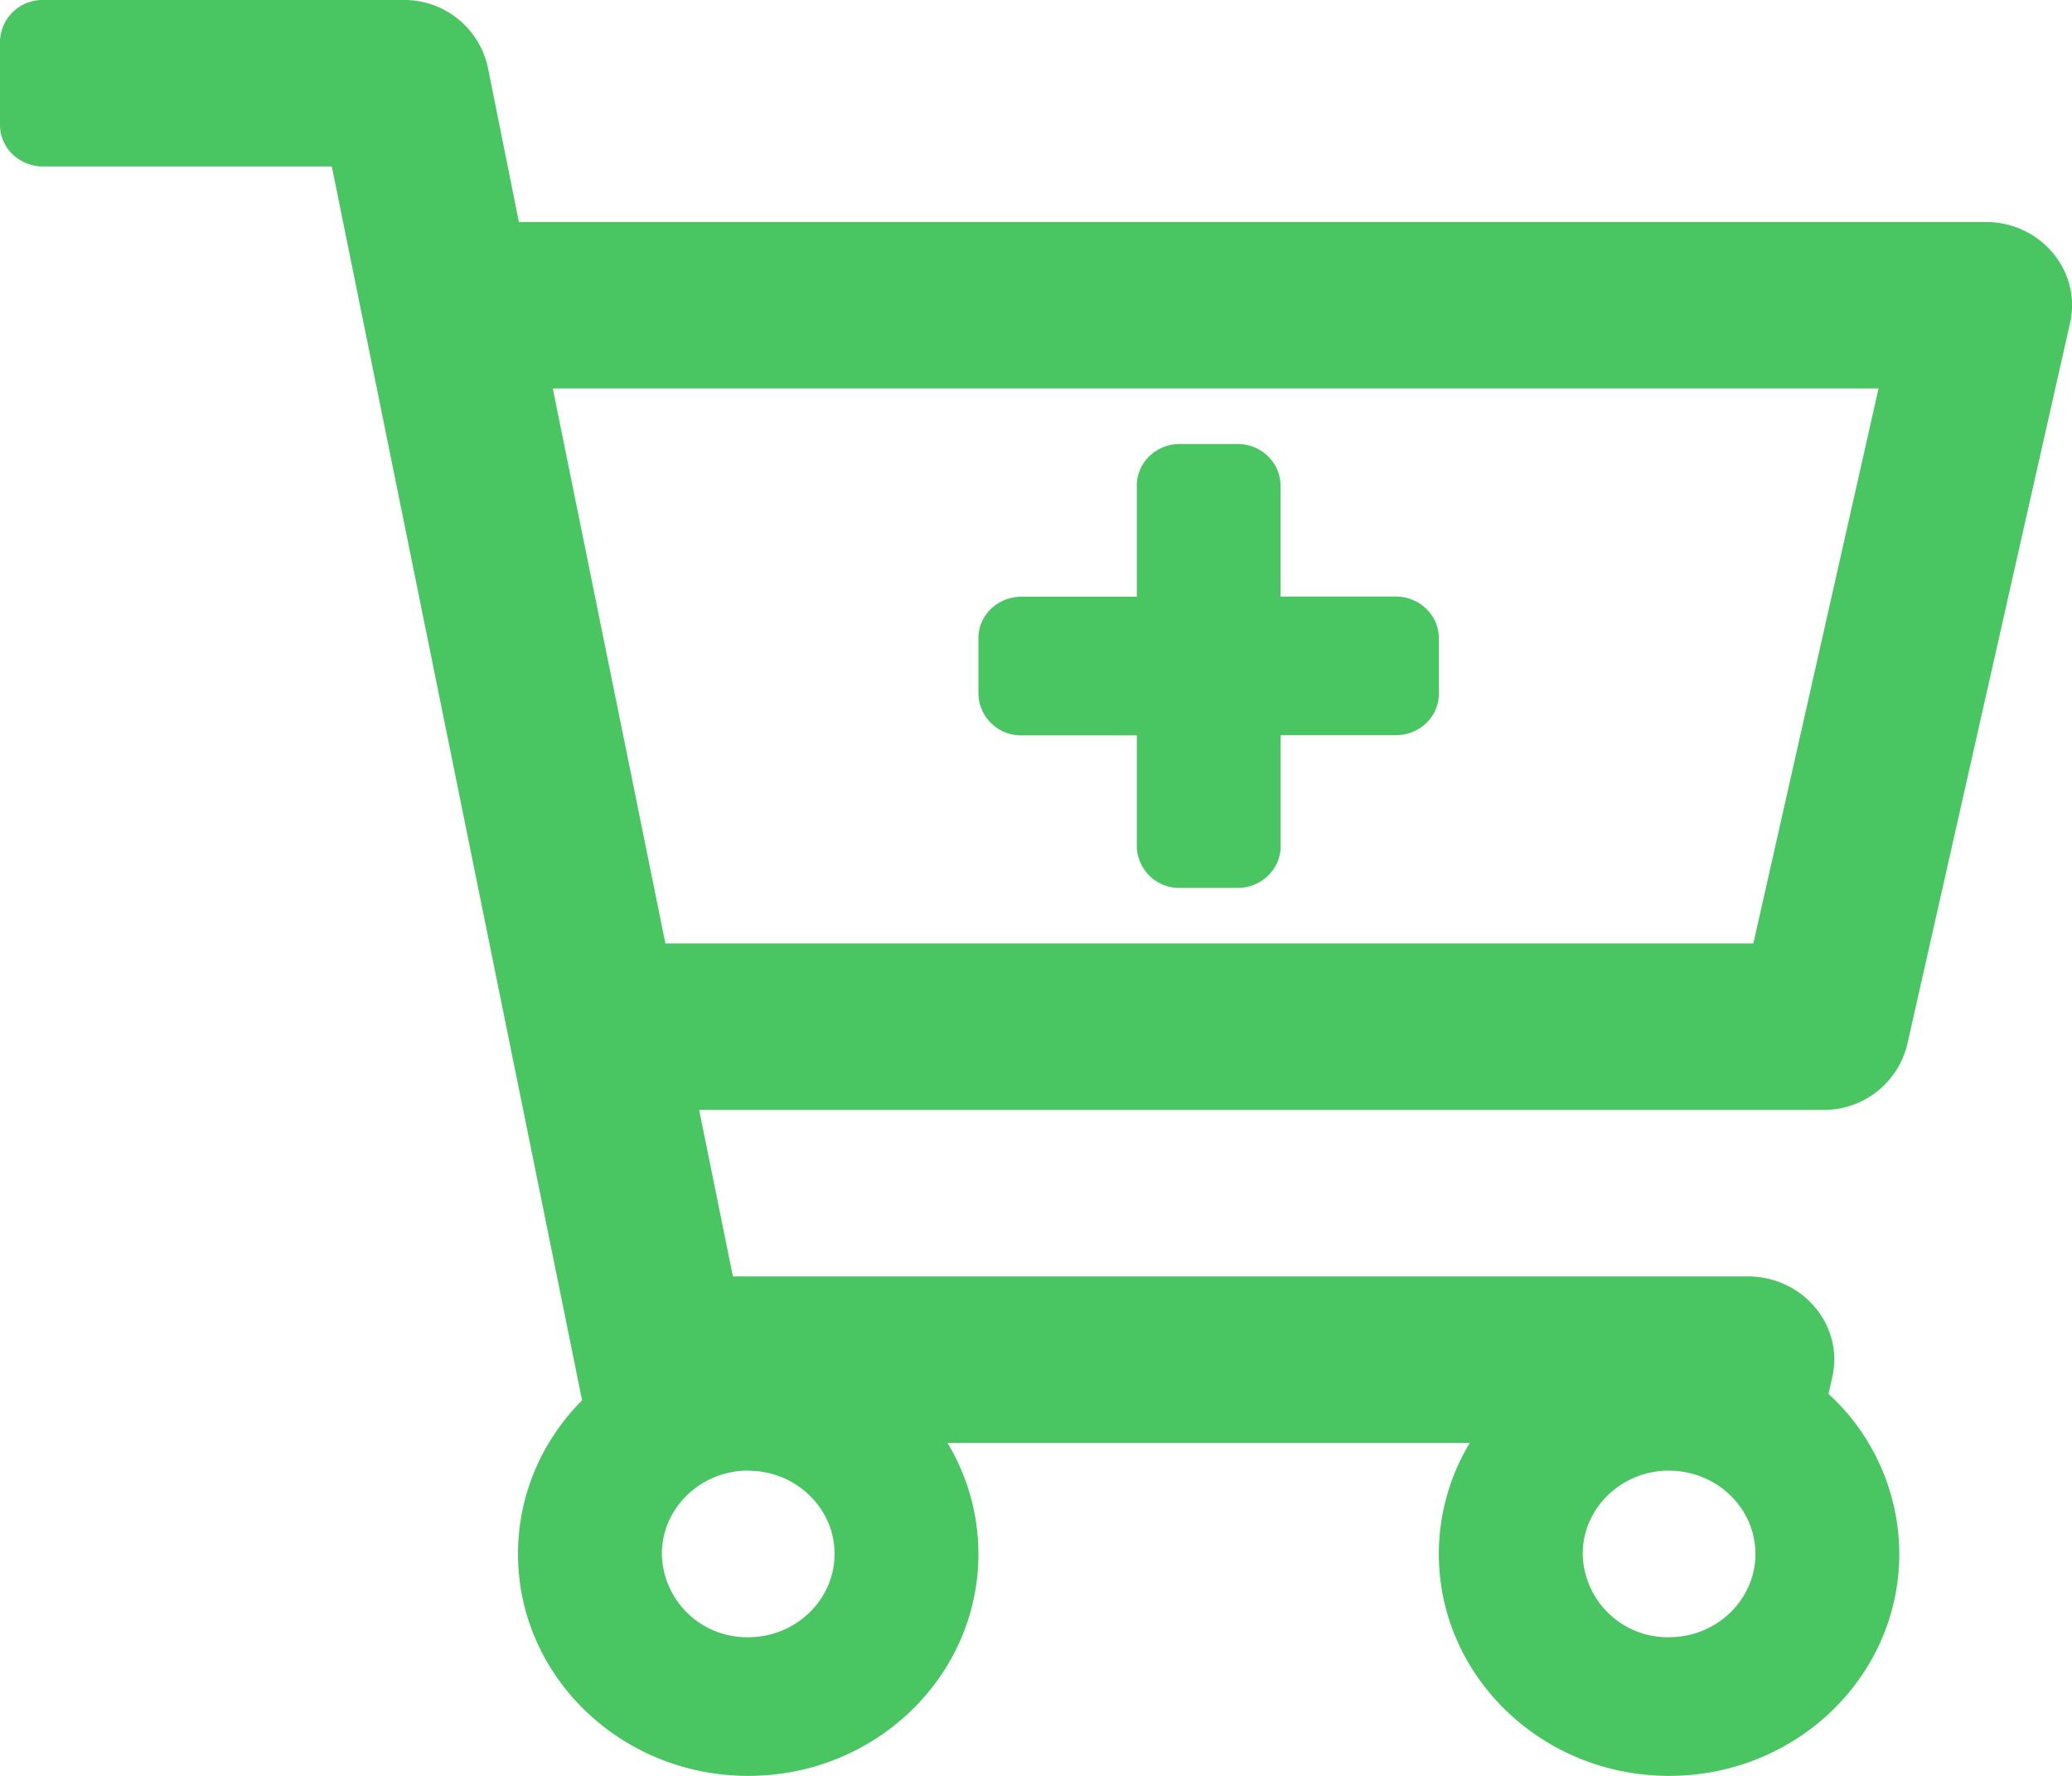 <svg width="14" height="12" fill="none" xmlns="http://www.w3.org/2000/svg"><path d="M13.416 1.5h-9.91L3.296.454A.578.578 0 0 0 2.722 0H.292A.287.287 0 0 0 0 .281v.563c0 .155.13.281.292.281h1.95l1.691 8.337c-.268.27-.433.635-.433 1.038 0 .828.696 1.5 1.556 1.5.859 0 1.555-.672 1.555-1.5 0-.263-.072-.522-.209-.75h3.529a1.452 1.452 0 0 0-.209.75c0 .828.697 1.5 1.556 1.5.859 0 1.555-.672 1.555-1.5a1.47 1.47 0 0 0-.478-1.081l.025-.112c.08-.35-.198-.682-.57-.682H4.952L4.724 7.5h7.593a.579.579 0 0 0 .57-.443l1.1-4.875c.079-.35-.198-.682-.57-.682zm-2.138 8.438c.321 0 .583.252.583.562 0 .31-.262.563-.583.563a.574.574 0 0 1-.584-.563c0-.31.262-.563.584-.563zm-6.222 0c.321 0 .583.252.583.562 0 .31-.262.563-.583.563a.574.574 0 0 1-.584-.563c0-.31.262-.563.584-.563zm6.791-3.563H4.496l-.761-3.75h8.958l-.846 3.75zM6.611 4.687v-.375c0-.155.13-.28.292-.28h.778v-.75c0-.156.13-.282.291-.282h.39c.16 0 .29.126.29.281v.75h.779c.16 0 .291.126.291.282v.375c0 .155-.13.28-.291.28h-.778v.75c0 .156-.13.282-.292.282h-.389a.287.287 0 0 1-.291-.281v-.75h-.778a.287.287 0 0 1-.292-.282z" fill="#49C562"/></svg>